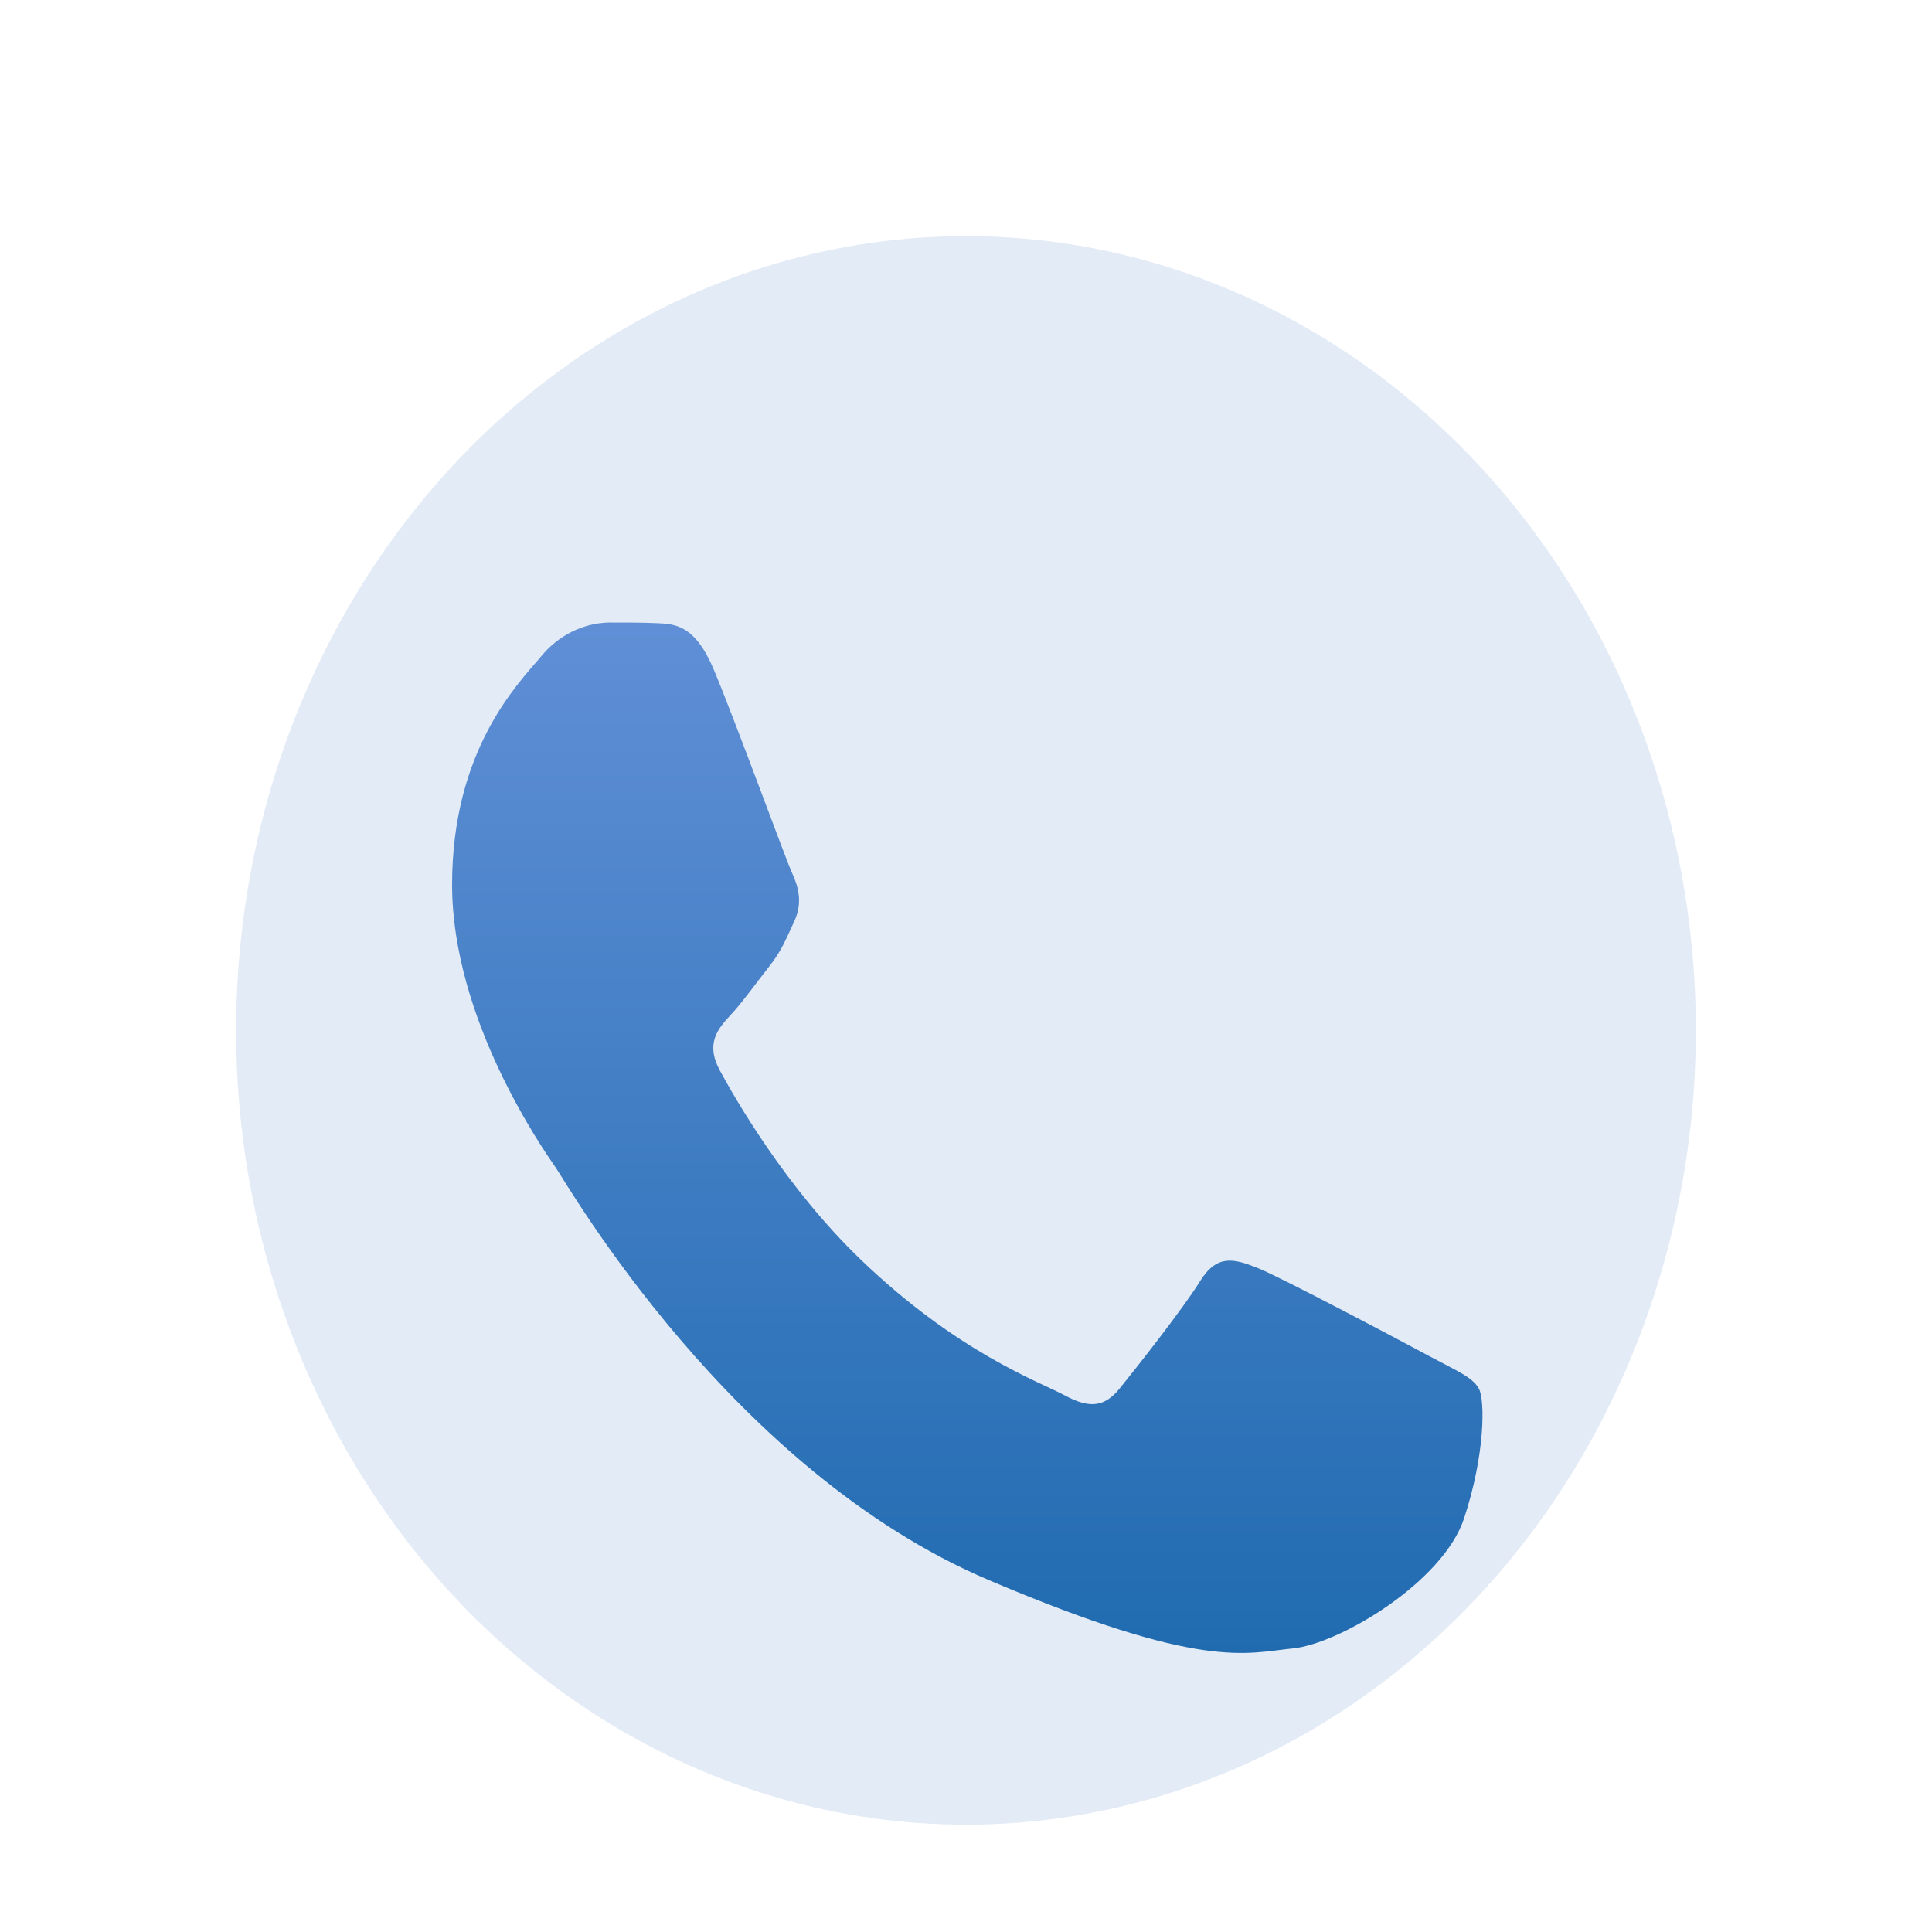 <svg width="45" height="45" viewBox="0 0 45 45" fill="none" xmlns="http://www.w3.org/2000/svg">
<g clip-path="url(#clip0_7797_20684)">
<rect x="0.5" y="0.5" width="44" height="44" rx="12" fill="white"/>
<g filter="url(#filter0_bf_7797_20684)">
<ellipse cx="22.5" cy="24" rx="17" ry="18.5" fill="#437EC5" fill-opacity="0.15"/>
</g>
<g filter="url(#filter1_bd_7797_20684)">
<path d="M16.633 11.614C16.191 10.554 15.725 10.533 15.304 10.515C14.96 10.499 14.566 10.5 14.172 10.5C13.567 10.517 12.996 10.806 12.597 11.297C12.056 11.934 10.53 13.474 10.53 16.606C10.53 19.739 12.646 22.766 12.941 23.191C13.236 23.617 17.026 30.25 23.028 32.802C28.016 34.922 29.031 34.501 30.114 34.395C31.197 34.288 33.608 32.855 34.1 31.368C34.592 29.881 34.592 28.607 34.444 28.341C34.297 28.075 33.903 27.916 33.312 27.598C32.722 27.28 29.819 25.739 29.277 25.527C28.736 25.315 28.342 25.209 27.949 25.846C27.555 26.483 26.424 27.916 26.079 28.341C25.734 28.765 25.39 28.82 24.799 28.501C24.209 28.183 22.307 27.51 20.051 25.341C18.296 23.654 17.111 21.57 16.766 20.932C16.422 20.295 16.729 19.951 17.025 19.633C17.291 19.348 17.616 18.89 17.911 18.518C18.206 18.146 18.304 17.881 18.501 17.457C18.698 17.032 18.6 16.66 18.452 16.341C18.304 16.023 17.158 12.873 16.633 11.614Z" fill="url(#paint0_linear_7797_20684)"/>
</g>
</g>
<defs>
<filter id="filter0_bf_7797_20684" x="-8.5" y="-8.5" width="62" height="65" filterUnits="userSpaceOnUse" color-interpolation-filters="sRGB">
<feFlood flood-opacity="0" result="BackgroundImageFix"/>
<feGaussianBlur in="BackgroundImageFix" stdDeviation="2"/>
<feComposite in2="SourceAlpha" operator="in" result="effect1_backgroundBlur_7797_20684"/>
<feBlend mode="normal" in="SourceGraphic" in2="effect1_backgroundBlur_7797_20684" result="shape"/>
<feGaussianBlur stdDeviation="7" result="effect2_foregroundBlur_7797_20684"/>
</filter>
<filter id="filter1_bd_7797_20684" x="6.53" y="6.5" width="32" height="36" filterUnits="userSpaceOnUse" color-interpolation-filters="sRGB">
<feFlood flood-opacity="0" result="BackgroundImageFix"/>
<feGaussianBlur in="BackgroundImageFix" stdDeviation="2"/>
<feComposite in2="SourceAlpha" operator="in" result="effect1_backgroundBlur_7797_20684"/>
<feColorMatrix in="SourceAlpha" type="matrix" values="0 0 0 0 0 0 0 0 0 0 0 0 0 0 0 0 0 0 127 0" result="hardAlpha"/>
<feOffset dy="4"/>
<feGaussianBlur stdDeviation="2"/>
<feComposite in2="hardAlpha" operator="out"/>
<feColorMatrix type="matrix" values="0 0 0 0 0 0 0 0 0 0 0 0 0 0 0 0 0 0 0.25 0"/>
<feBlend mode="normal" in2="effect1_backgroundBlur_7797_20684" result="effect2_dropShadow_7797_20684"/>
<feBlend mode="normal" in="SourceGraphic" in2="effect2_dropShadow_7797_20684" result="shape"/>
</filter>
<linearGradient id="paint0_linear_7797_20684" x1="34.53" y1="34.5" x2="34.53" y2="10.5" gradientUnits="userSpaceOnUse">
<stop stop-color="#206BB0"/>
<stop offset="1" stop-color="#608FD6"/>
</linearGradient>
<clipPath id="clip0_7797_20684">
<rect x="0.5" y="0.5" width="44" height="44" rx="12" fill="white"/>
</clipPath>
</defs>
</svg>
